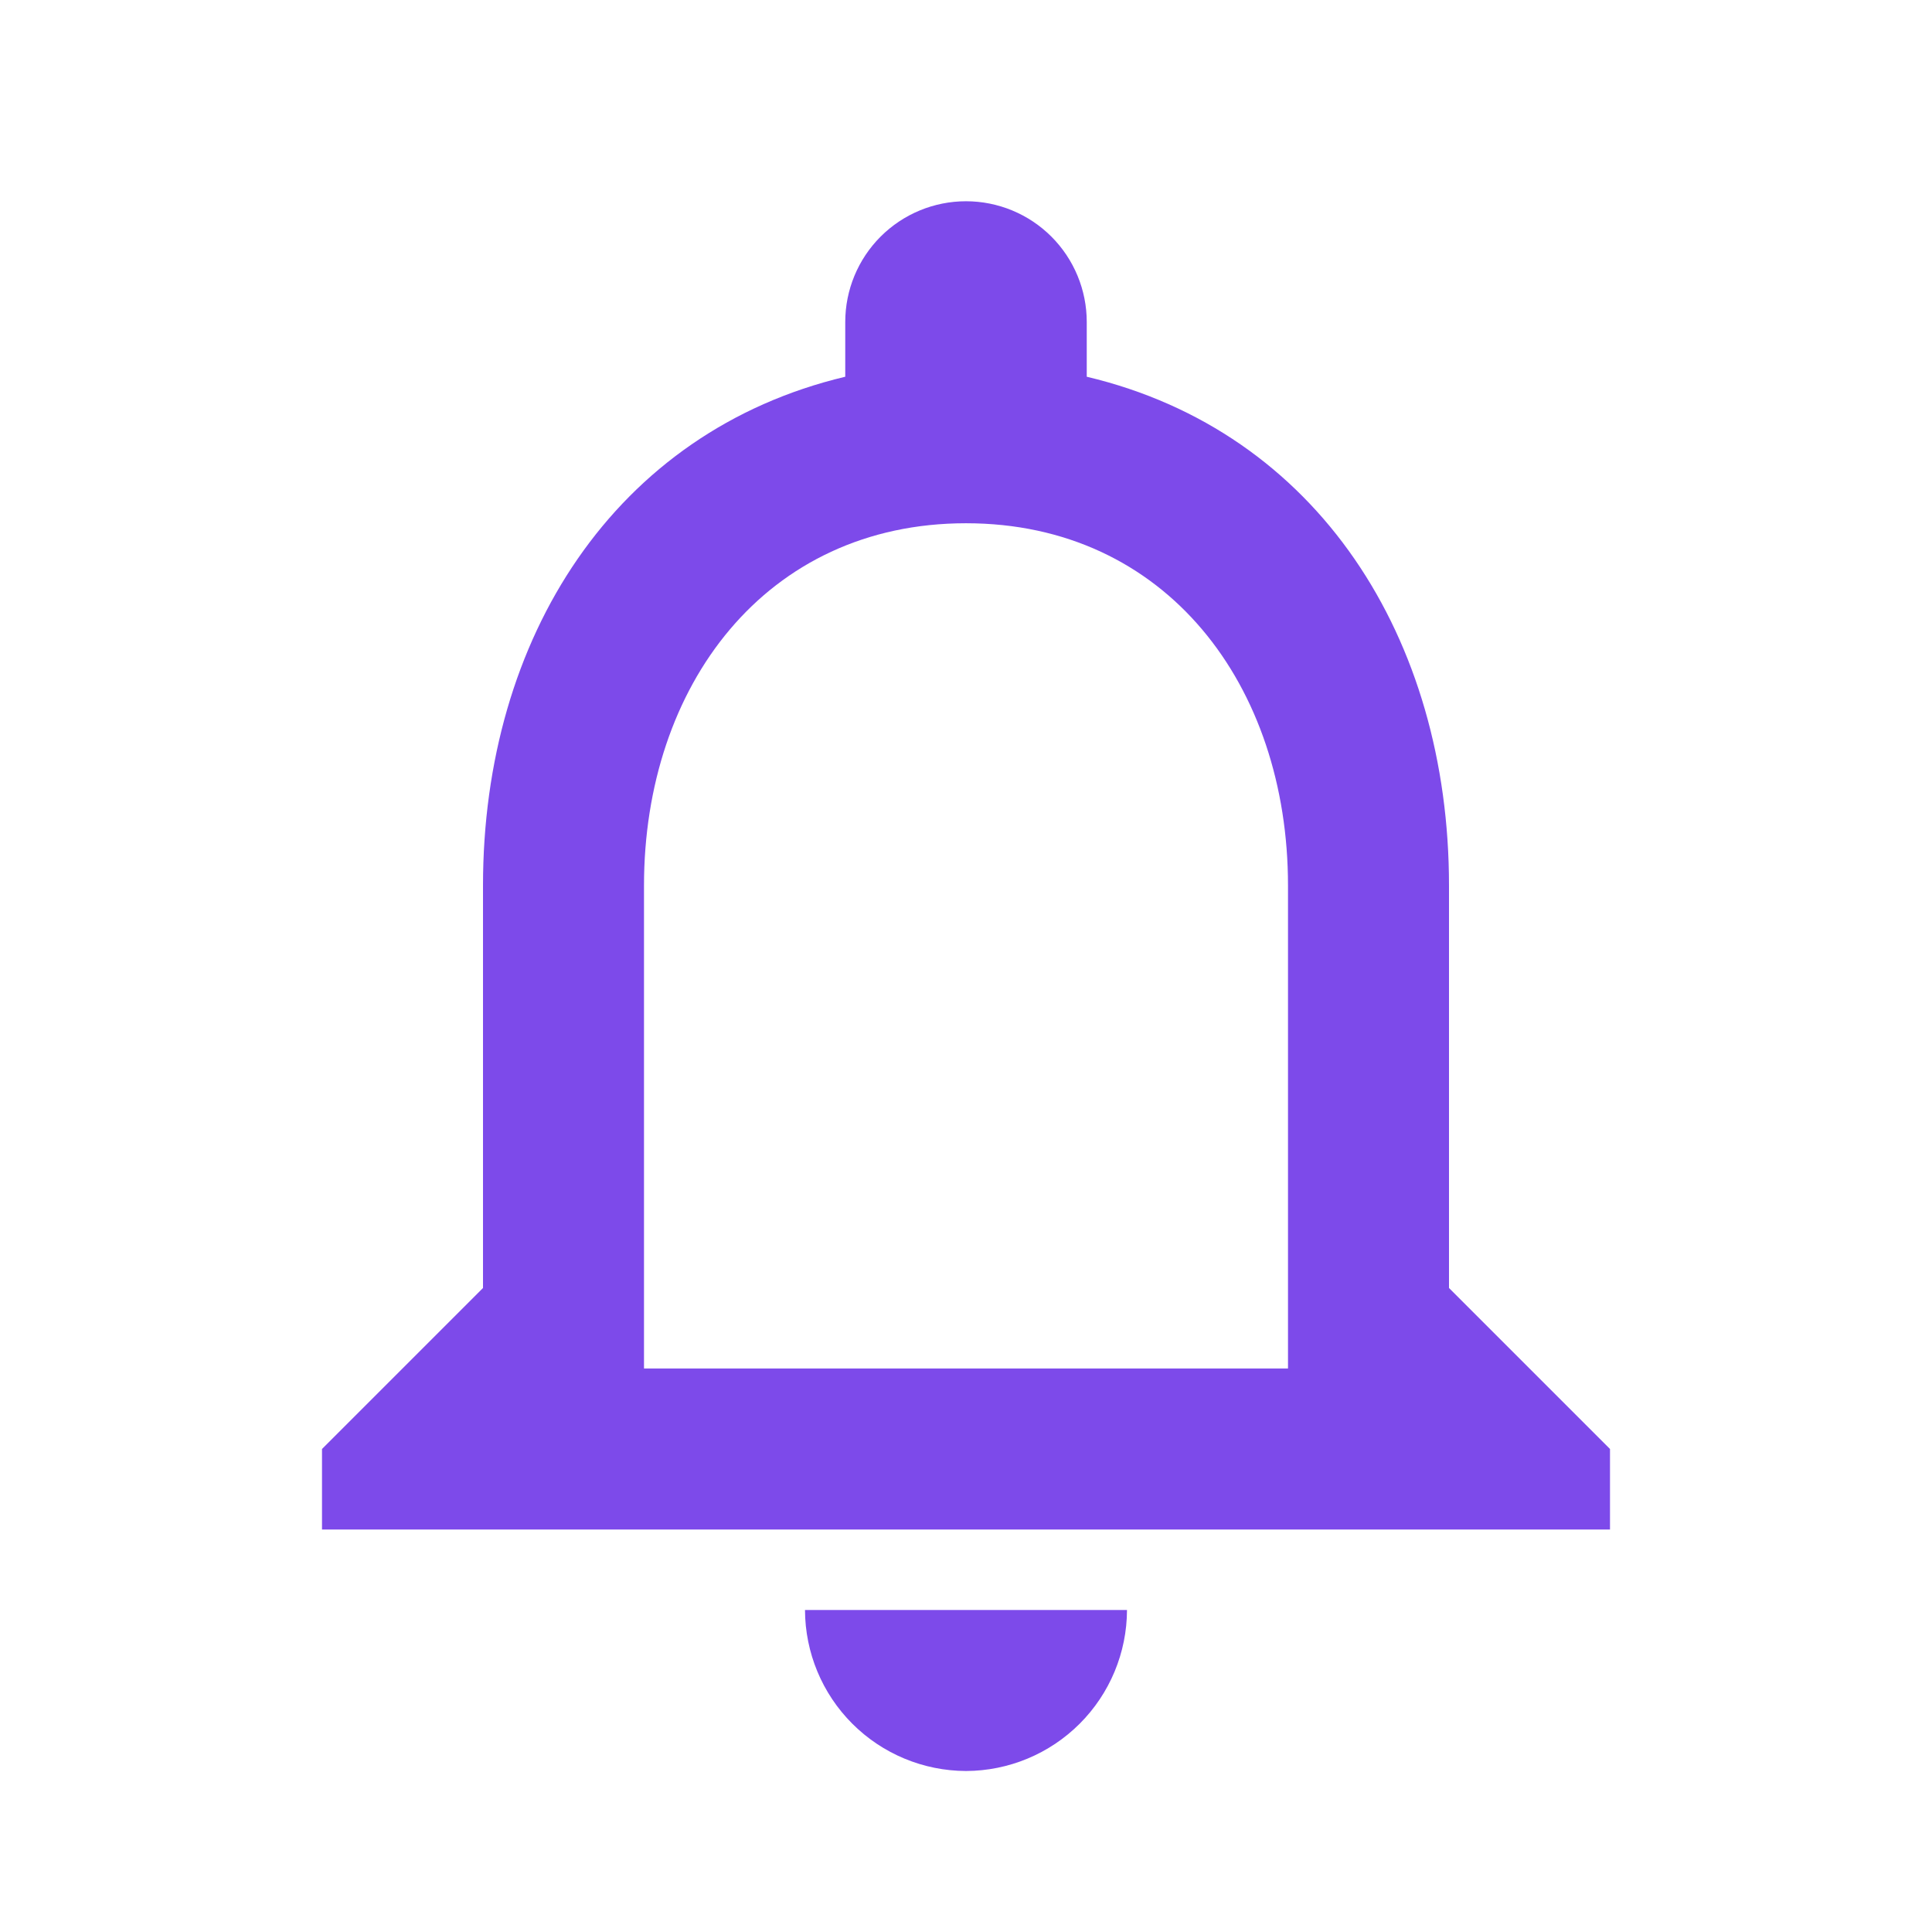 <svg width="60" height="60" viewBox="0 0 60 60" fill="none" xmlns="http://www.w3.org/2000/svg">
<path d="M30 55C31.325 54.996 32.594 54.468 33.531 53.531C34.468 52.594 34.996 51.325 35 50H25C25.004 51.325 25.532 52.594 26.469 53.531C27.406 54.468 28.675 54.996 30 55ZM45 40V27.5C45 19.825 40.925 13.4 33.75 11.7V10C33.75 9.005 33.355 8.052 32.652 7.348C31.948 6.645 30.995 6.25 30 6.25C29.005 6.25 28.052 6.645 27.348 7.348C26.645 8.052 26.25 9.005 26.25 10V11.7C19.1 13.4 15 19.8 15 27.5V40L10 45V47.5H50V45L45 40ZM40 42.5H20V27.5C20 21.3 23.775 16.25 30 16.25C36.225 16.25 40 21.3 40 27.5V42.5Z" fill="#7D4AEA"/>
</svg>

